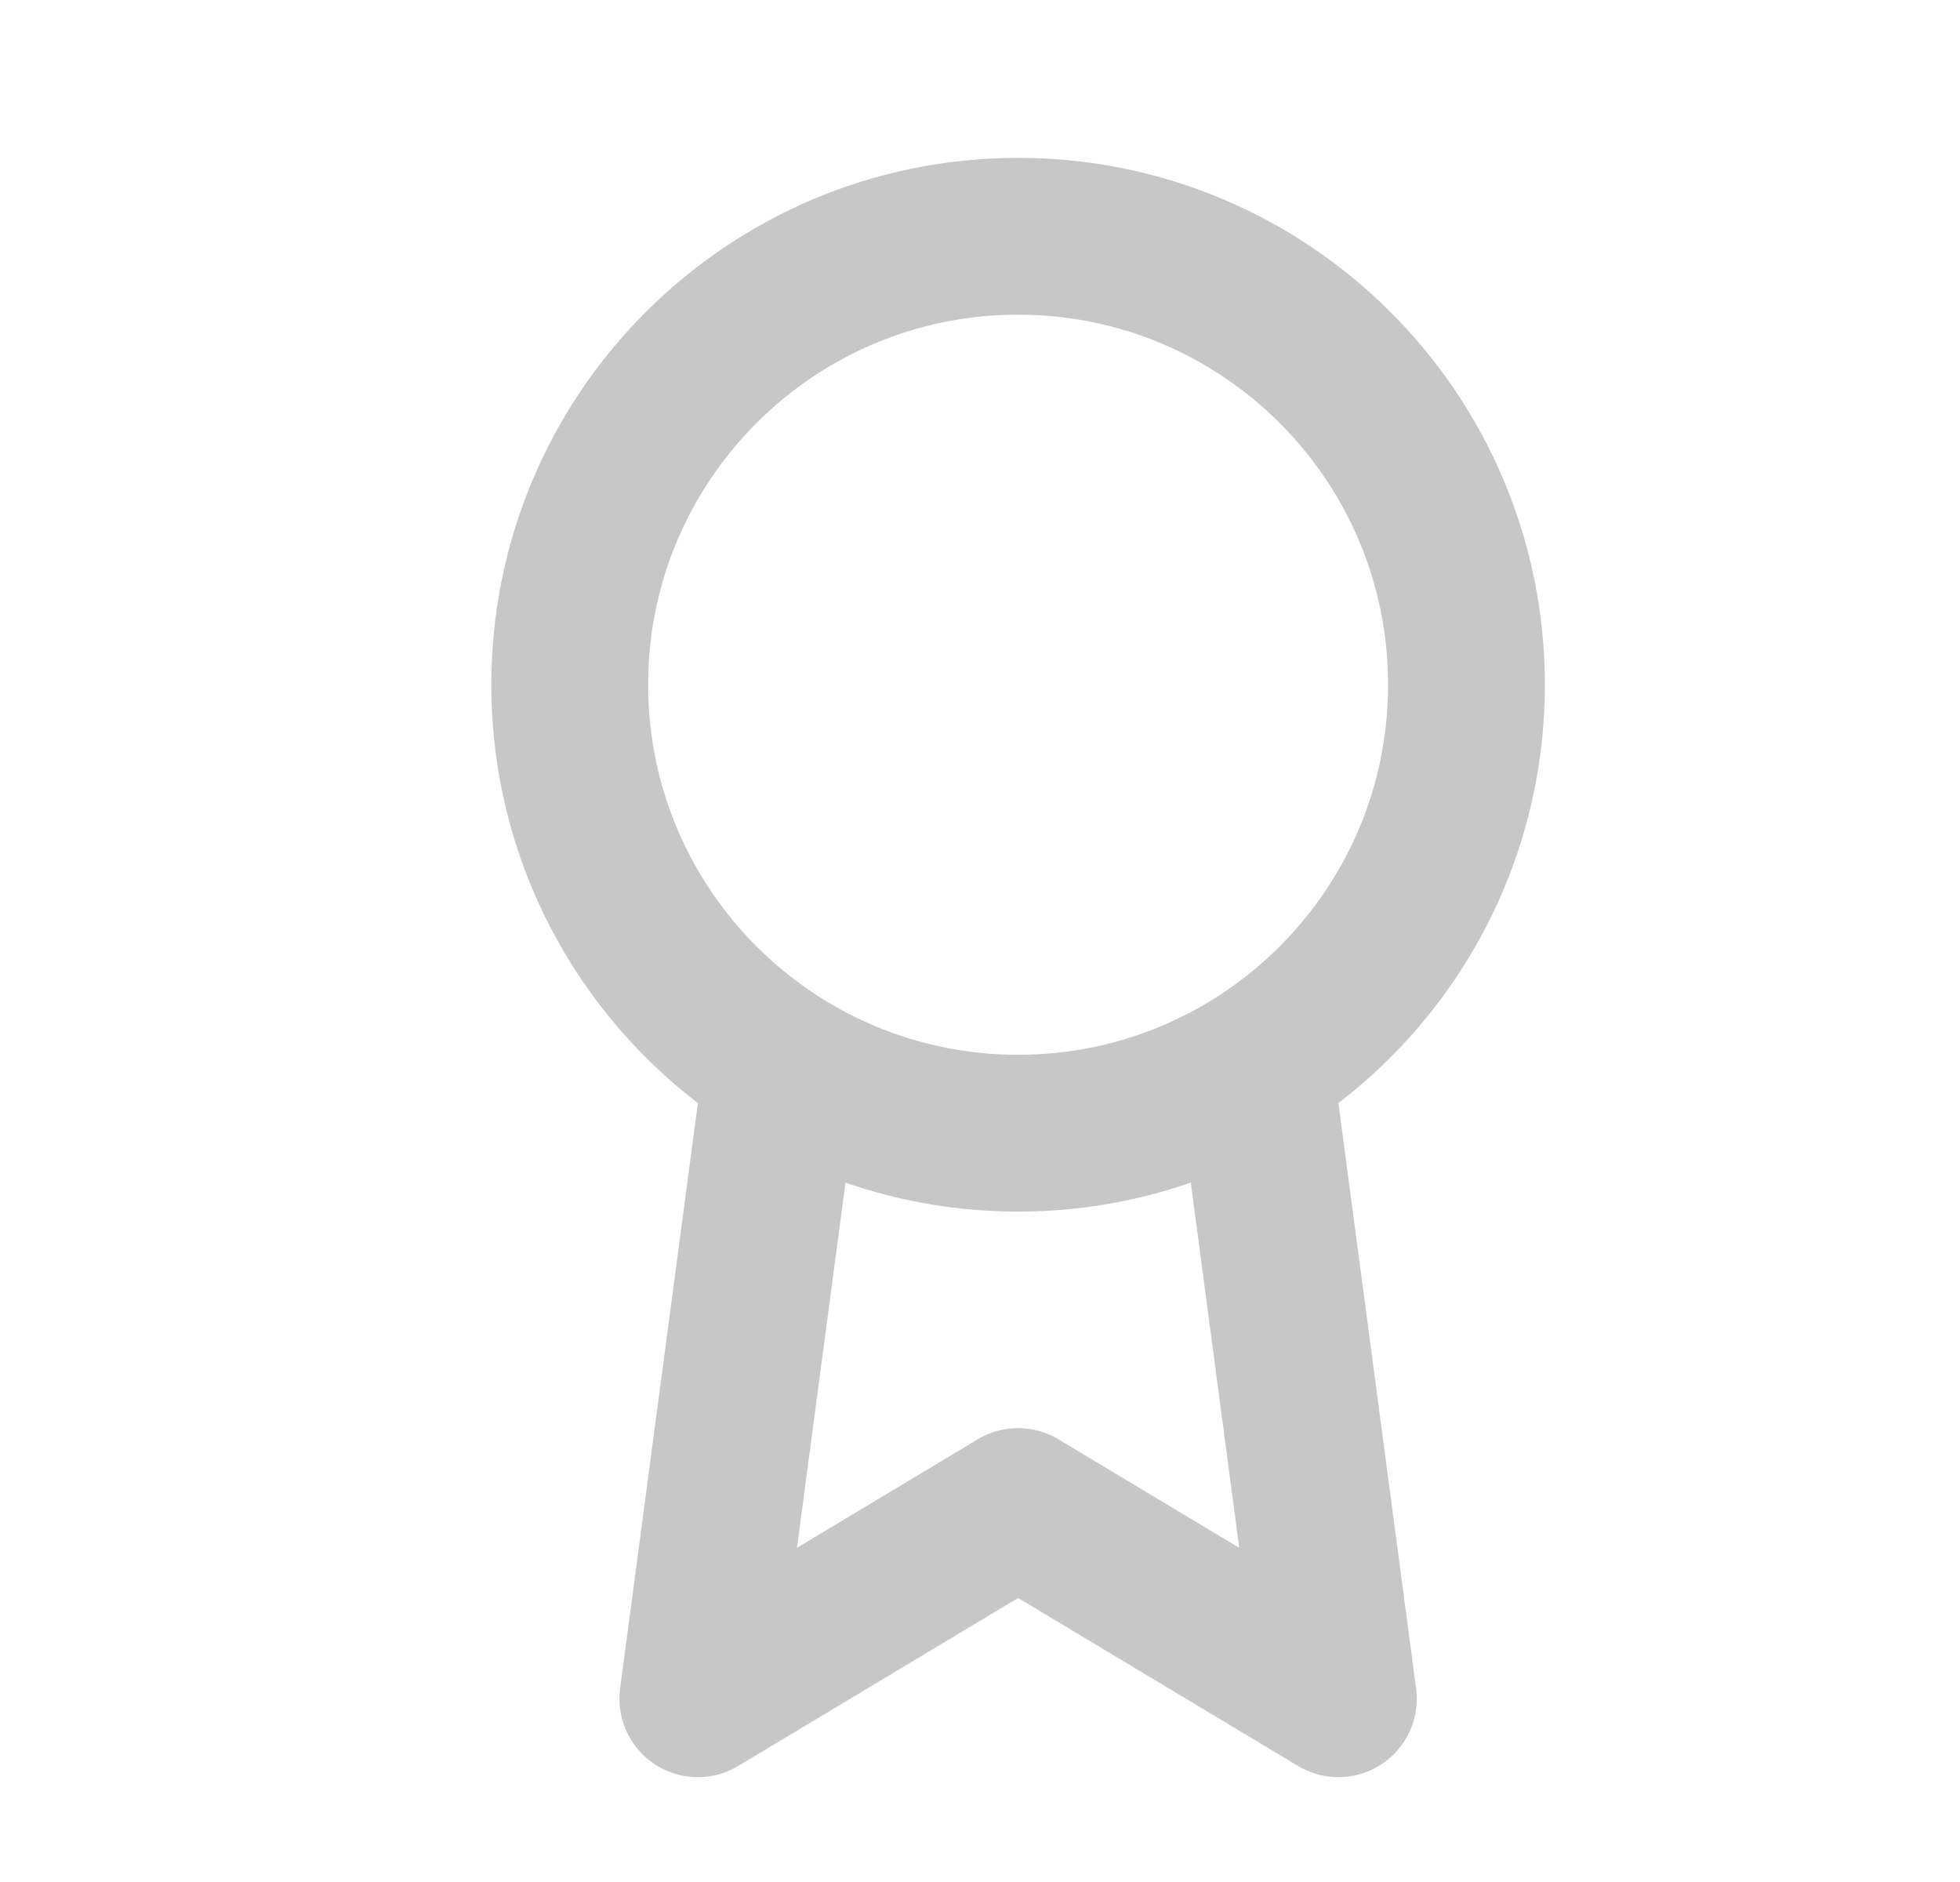 <svg width="25" height="24" viewBox="0 0 25 24" fill="none" xmlns="http://www.w3.org/2000/svg">
<path d="M12.986 14.451C16.145 14.451 18.705 11.89 18.705 8.732C18.705 5.573 16.145 3.013 12.986 3.013C9.828 3.013 7.267 5.573 7.267 8.732C7.267 11.89 9.828 14.451 12.986 14.451Z" stroke="#C7C7C7" stroke-width="2" stroke-linecap="round" stroke-linejoin="round"/>
<path d="M9.89 14.22L8.901 21.663L12.986 19.212L17.071 21.663L16.082 14.212" stroke="#C7C7C7" stroke-width="2" stroke-linecap="round" stroke-linejoin="round"/>
</svg>
